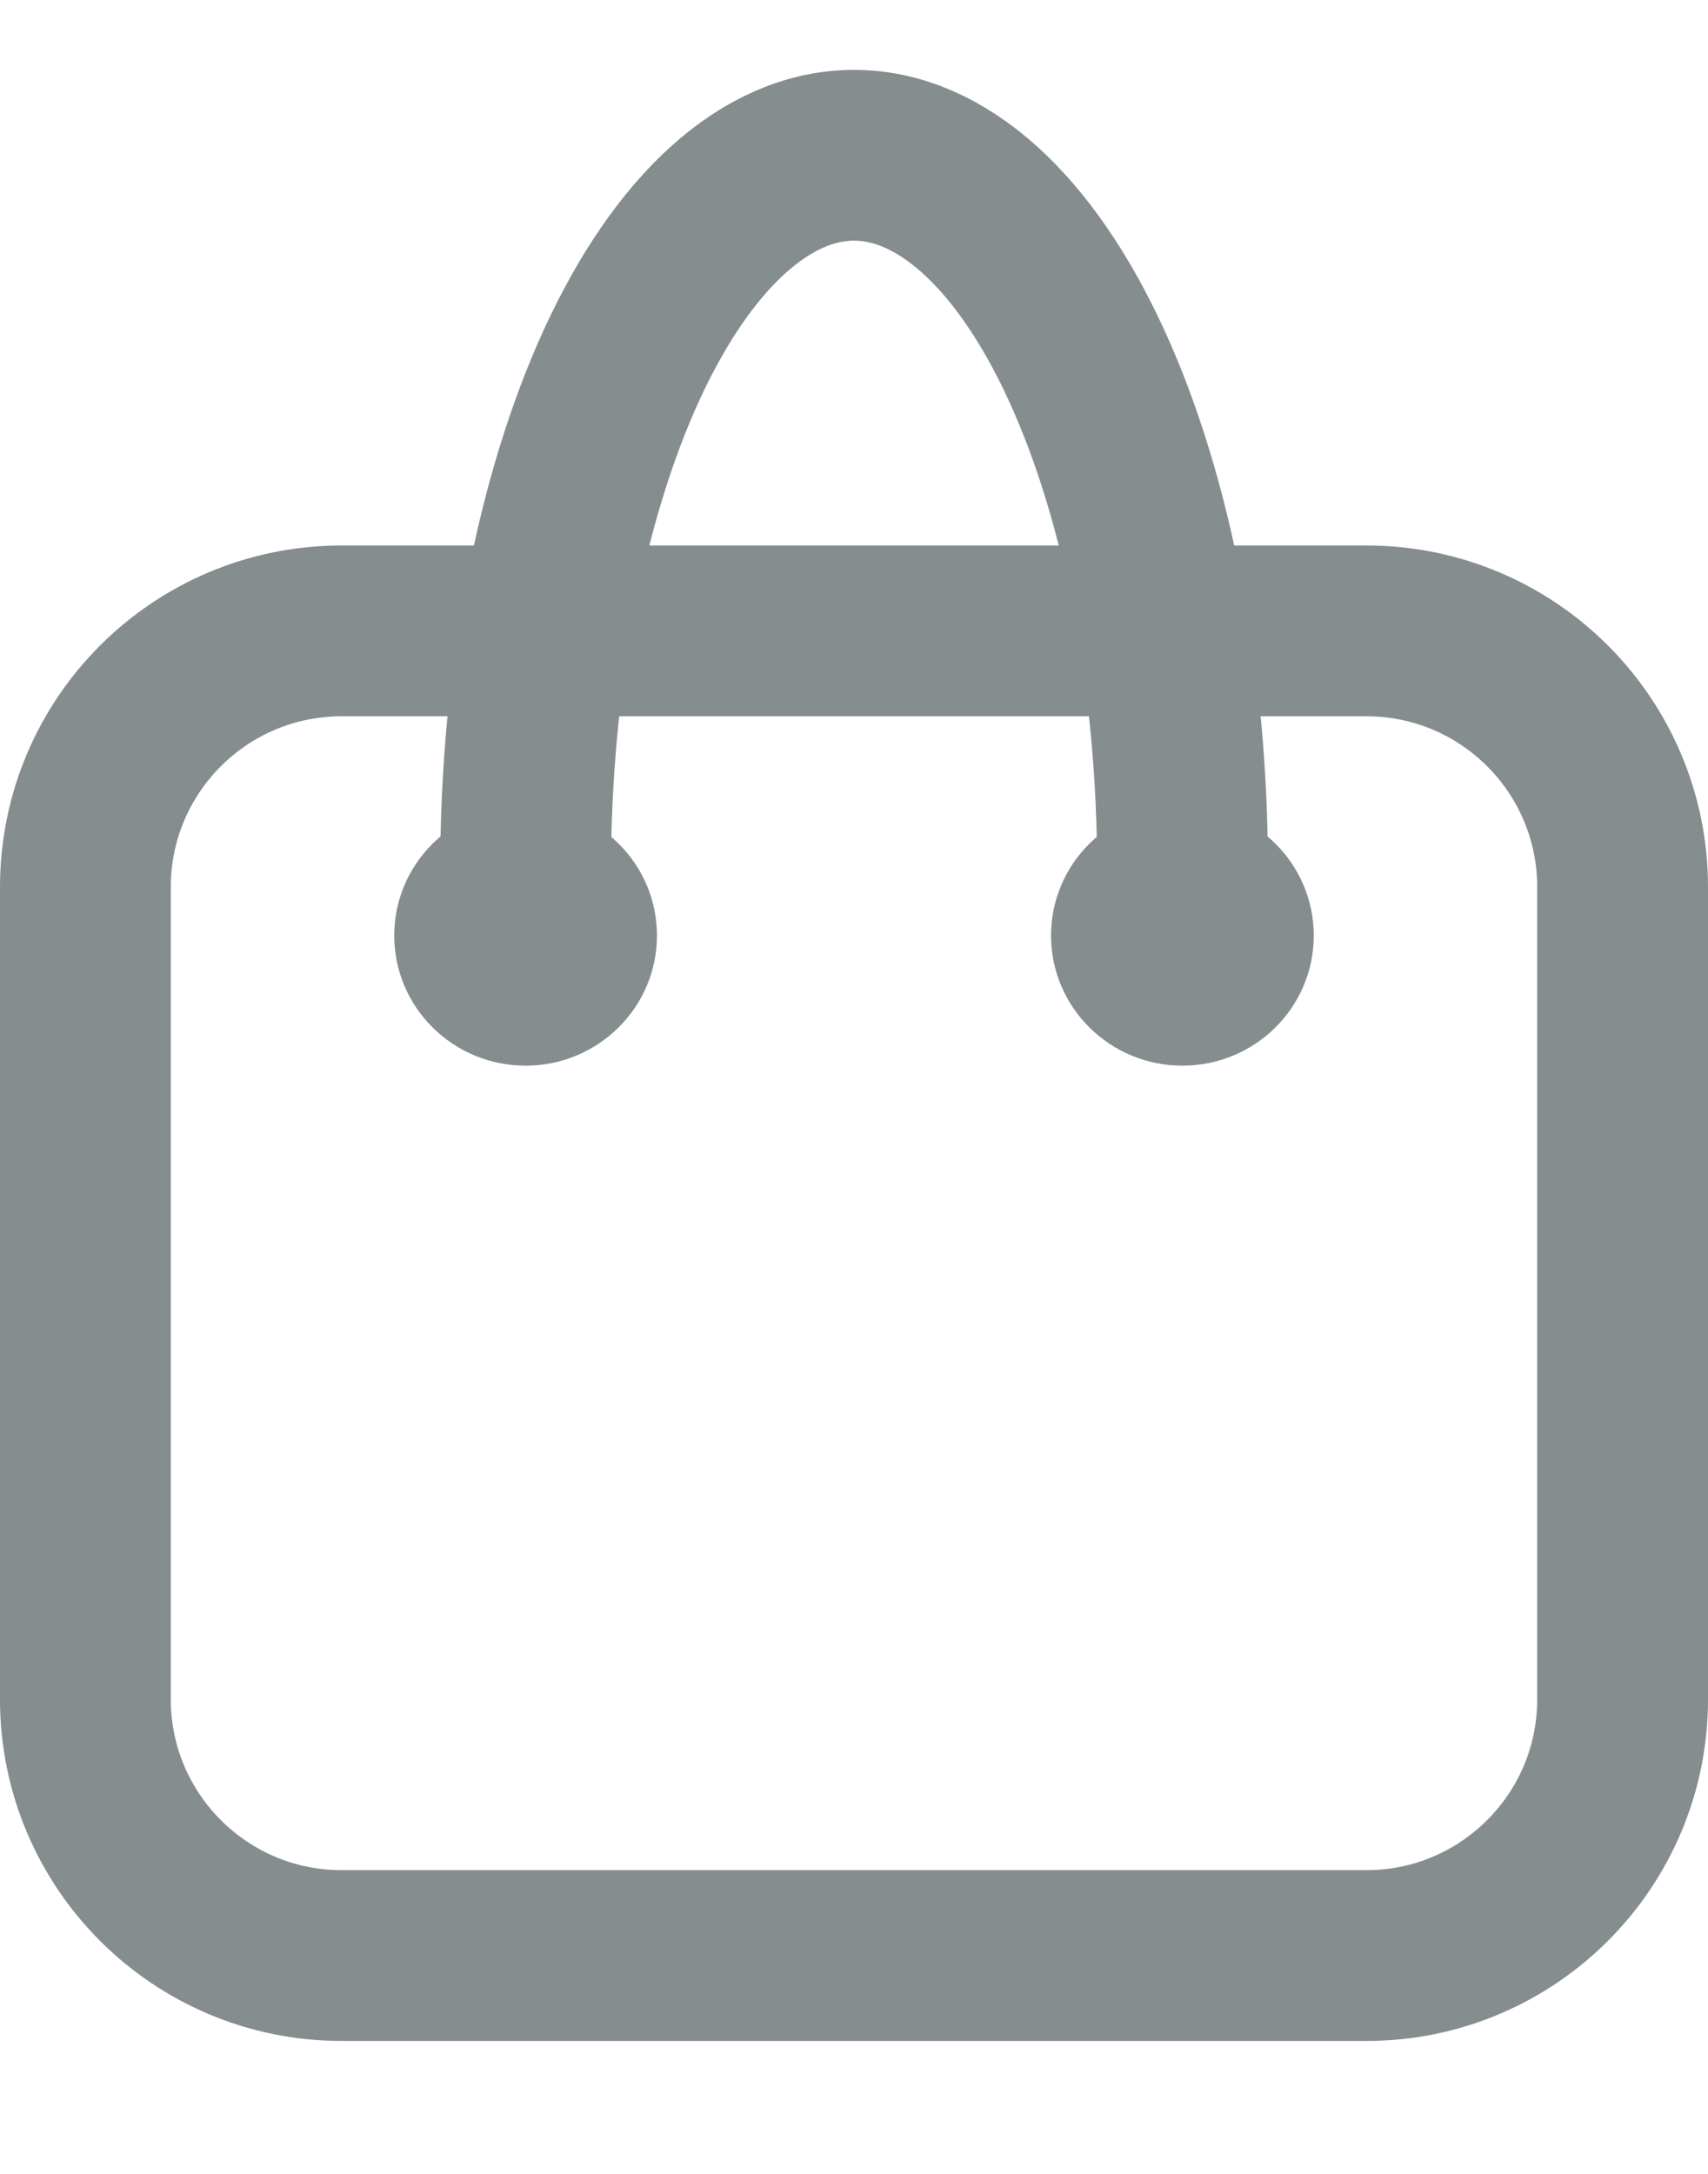 <svg width="11" height="14" viewBox="0 0 11 14" fill="none" xmlns="http://www.w3.org/2000/svg">
<path d="M2.2 4.063H8.8C9.711 4.063 10.45 4.801 10.45 5.713V10.944C10.45 11.855 9.711 12.594 8.8 12.594H2.2C1.289 12.594 0.55 11.855 0.55 10.944V5.713C0.55 4.801 1.289 4.063 2.2 4.063Z" stroke="#858D8F" stroke-width="1.1"/>
<path d="M7.616 5.606C7.616 4.385 7.393 3.213 6.996 2.349C6.599 1.485 6.061 1 5.5 1C4.939 1 4.401 1.485 4.004 2.349C3.608 3.213 3.385 4.385 3.385 5.606" stroke="#858D8F" stroke-width="1.1"/>
<ellipse rx="0.846" ry="0.838" transform="matrix(-1 0 0 1 3.385 6.025)" fill="#858D8F"/>
<ellipse rx="0.846" ry="0.838" transform="matrix(-1 0 0 1 7.615 6.025)" fill="#858D8F"/>
</svg>
